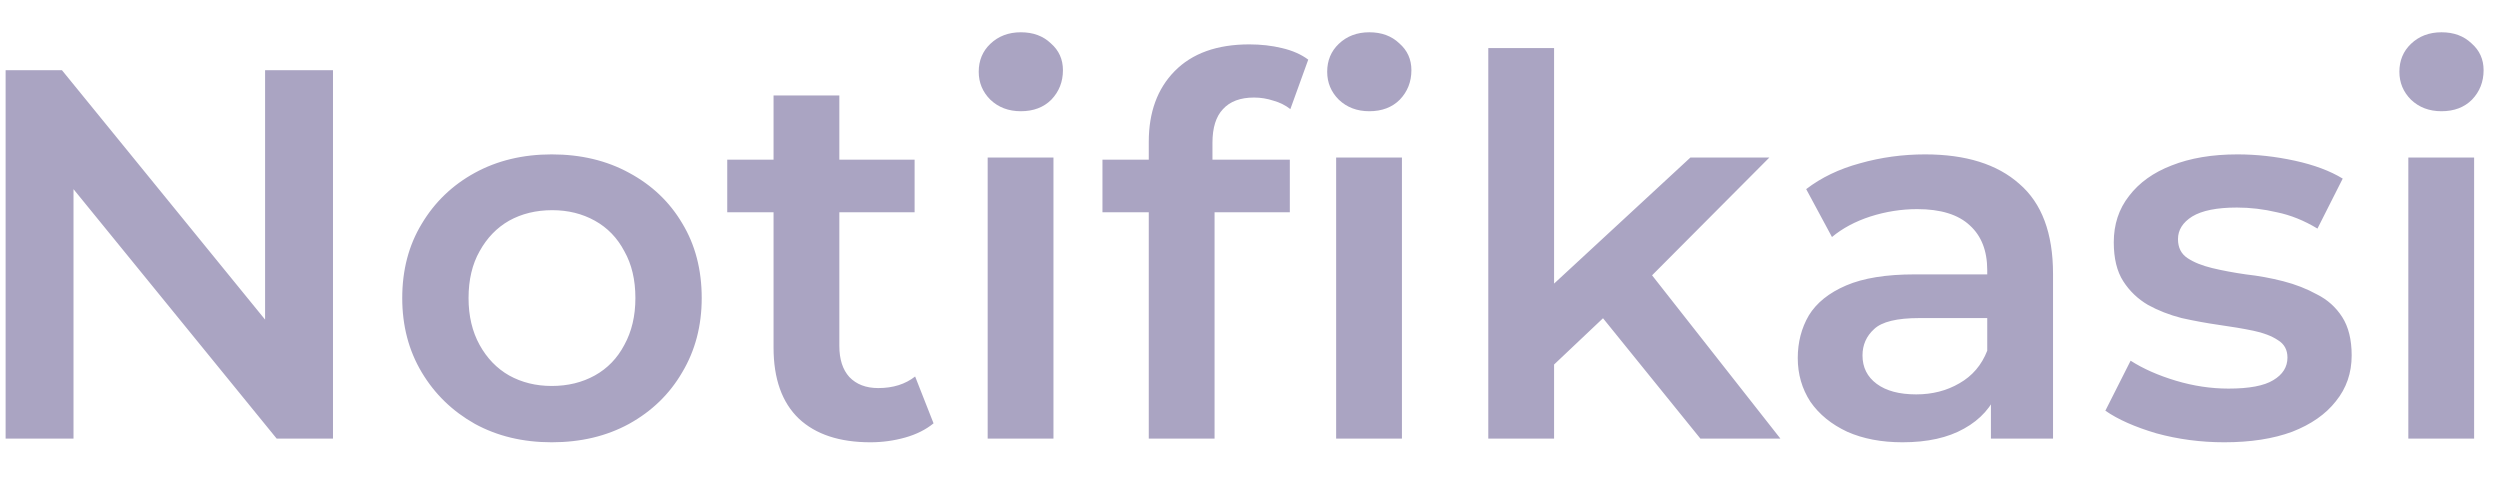 <svg width="57" height="11" viewBox="0 0 57 11" fill="none" xmlns="http://www.w3.org/2000/svg">
<path d="M0.128 10V1.6H1.412L6.68 8.068H6.044V1.6H7.592V10H6.308L1.04 3.532H1.676V10H0.128ZM12.579 10.084C11.923 10.084 11.339 9.944 10.827 9.664C10.315 9.376 9.911 8.984 9.615 8.488C9.319 7.992 9.171 7.428 9.171 6.796C9.171 6.156 9.319 5.592 9.615 5.104C9.911 4.608 10.315 4.22 10.827 3.94C11.339 3.66 11.923 3.52 12.579 3.52C13.243 3.52 13.831 3.66 14.343 3.94C14.863 4.22 15.267 4.604 15.555 5.092C15.851 5.58 15.999 6.148 15.999 6.796C15.999 7.428 15.851 7.992 15.555 8.488C15.267 8.984 14.863 9.376 14.343 9.664C13.831 9.944 13.243 10.084 12.579 10.084ZM12.579 8.8C12.947 8.8 13.275 8.72 13.563 8.56C13.851 8.4 14.075 8.168 14.235 7.864C14.403 7.56 14.487 7.204 14.487 6.796C14.487 6.38 14.403 6.024 14.235 5.728C14.075 5.424 13.851 5.192 13.563 5.032C13.275 4.872 12.951 4.792 12.591 4.792C12.223 4.792 11.895 4.872 11.607 5.032C11.327 5.192 11.103 5.424 10.935 5.728C10.767 6.024 10.683 6.38 10.683 6.796C10.683 7.204 10.767 7.56 10.935 7.864C11.103 8.168 11.327 8.4 11.607 8.56C11.895 8.72 12.219 8.8 12.579 8.8ZM19.845 10.084C19.141 10.084 18.597 9.904 18.213 9.544C17.829 9.176 17.637 8.636 17.637 7.924V2.176H19.137V7.888C19.137 8.192 19.213 8.428 19.365 8.596C19.525 8.764 19.745 8.848 20.025 8.848C20.361 8.848 20.641 8.76 20.865 8.584L21.285 9.652C21.109 9.796 20.893 9.904 20.637 9.976C20.381 10.048 20.117 10.084 19.845 10.084ZM16.581 4.84V3.64H20.853V4.84H16.581ZM22.519 10V3.592H24.019V10H22.519ZM23.275 2.536C22.995 2.536 22.763 2.448 22.579 2.272C22.403 2.096 22.315 1.884 22.315 1.636C22.315 1.38 22.403 1.168 22.579 1C22.763 0.824 22.995 0.736 23.275 0.736C23.555 0.736 23.783 0.82 23.959 0.988C24.143 1.148 24.235 1.352 24.235 1.6C24.235 1.864 24.147 2.088 23.971 2.272C23.795 2.448 23.563 2.536 23.275 2.536ZM26.192 10V3.232C26.192 2.56 26.388 2.024 26.78 1.624C27.18 1.216 27.748 1.012 28.484 1.012C28.748 1.012 28.996 1.04 29.228 1.096C29.468 1.152 29.668 1.24 29.828 1.36L29.42 2.488C29.308 2.4 29.18 2.336 29.036 2.296C28.892 2.248 28.744 2.224 28.592 2.224C28.28 2.224 28.044 2.312 27.884 2.488C27.724 2.656 27.644 2.912 27.644 3.256V3.976L27.692 4.648V10H26.192ZM25.136 4.84V3.64H29.408V4.84H25.136ZM30.464 10V3.592H31.964V10H30.464ZM31.22 2.536C30.94 2.536 30.708 2.448 30.524 2.272C30.348 2.096 30.26 1.884 30.26 1.636C30.26 1.38 30.348 1.168 30.524 1C30.708 0.824 30.94 0.736 31.22 0.736C31.5 0.736 31.728 0.82 31.904 0.988C32.088 1.148 32.18 1.352 32.18 1.6C32.18 1.864 32.092 2.088 31.916 2.272C31.74 2.448 31.508 2.536 31.22 2.536ZM35.157 8.572L35.193 6.688L38.541 3.592H40.341L37.497 6.448L36.705 7.108L35.157 8.572ZM33.933 10V1.096H35.433V10H33.933ZM38.769 10L36.429 7.108L37.377 5.908L40.593 10H38.769ZM45.393 10V8.704L45.309 8.428V6.16C45.309 5.72 45.177 5.38 44.913 5.14C44.649 4.892 44.249 4.768 43.713 4.768C43.353 4.768 42.997 4.824 42.645 4.936C42.301 5.048 42.009 5.204 41.769 5.404L41.181 4.312C41.525 4.048 41.933 3.852 42.405 3.724C42.885 3.588 43.381 3.52 43.893 3.52C44.821 3.52 45.537 3.744 46.041 4.192C46.553 4.632 46.809 5.316 46.809 6.244V10H45.393ZM43.377 10.084C42.897 10.084 42.477 10.004 42.117 9.844C41.757 9.676 41.477 9.448 41.277 9.16C41.085 8.864 40.989 8.532 40.989 8.164C40.989 7.804 41.073 7.48 41.241 7.192C41.417 6.904 41.701 6.676 42.093 6.508C42.485 6.34 43.005 6.256 43.653 6.256H45.513V7.252H43.761C43.249 7.252 42.905 7.336 42.729 7.504C42.553 7.664 42.465 7.864 42.465 8.104C42.465 8.376 42.573 8.592 42.789 8.752C43.005 8.912 43.305 8.992 43.689 8.992C44.057 8.992 44.385 8.908 44.673 8.74C44.969 8.572 45.181 8.324 45.309 7.996L45.561 8.896C45.417 9.272 45.157 9.564 44.781 9.772C44.413 9.98 43.945 10.084 43.377 10.084ZM50.714 10.084C50.178 10.084 49.662 10.016 49.166 9.88C48.678 9.736 48.29 9.564 48.002 9.364L48.578 8.224C48.866 8.408 49.21 8.56 49.61 8.68C50.01 8.8 50.41 8.86 50.81 8.86C51.282 8.86 51.622 8.796 51.83 8.668C52.046 8.54 52.154 8.368 52.154 8.152C52.154 7.976 52.082 7.844 51.938 7.756C51.794 7.66 51.606 7.588 51.374 7.54C51.142 7.492 50.882 7.448 50.594 7.408C50.314 7.368 50.03 7.316 49.742 7.252C49.462 7.18 49.206 7.08 48.974 6.952C48.742 6.816 48.554 6.636 48.41 6.412C48.266 6.188 48.194 5.892 48.194 5.524C48.194 5.116 48.31 4.764 48.542 4.468C48.774 4.164 49.098 3.932 49.514 3.772C49.938 3.604 50.438 3.52 51.014 3.52C51.446 3.52 51.882 3.568 52.322 3.664C52.762 3.76 53.126 3.896 53.414 4.072L52.838 5.212C52.534 5.028 52.226 4.904 51.914 4.84C51.61 4.768 51.306 4.732 51.002 4.732C50.546 4.732 50.206 4.8 49.982 4.936C49.766 5.072 49.658 5.244 49.658 5.452C49.658 5.644 49.73 5.788 49.874 5.884C50.018 5.98 50.206 6.056 50.438 6.112C50.67 6.168 50.926 6.216 51.206 6.256C51.494 6.288 51.778 6.34 52.058 6.412C52.338 6.484 52.594 6.584 52.826 6.712C53.066 6.832 53.258 7.004 53.402 7.228C53.546 7.452 53.618 7.744 53.618 8.104C53.618 8.504 53.498 8.852 53.258 9.148C53.026 9.444 52.694 9.676 52.262 9.844C51.83 10.004 51.314 10.084 50.714 10.084ZM54.91 10V3.592H56.41V10H54.91ZM55.666 2.536C55.386 2.536 55.154 2.448 54.97 2.272C54.794 2.096 54.706 1.884 54.706 1.636C54.706 1.38 54.794 1.168 54.97 1C55.154 0.824 55.386 0.736 55.666 0.736C55.946 0.736 56.174 0.82 56.35 0.988C56.534 1.148 56.626 1.352 56.626 1.6C56.626 1.864 56.538 2.088 56.362 2.272C56.186 2.448 55.954 2.536 55.666 2.536Z" fill="#AAA4C2"/>
</svg>
